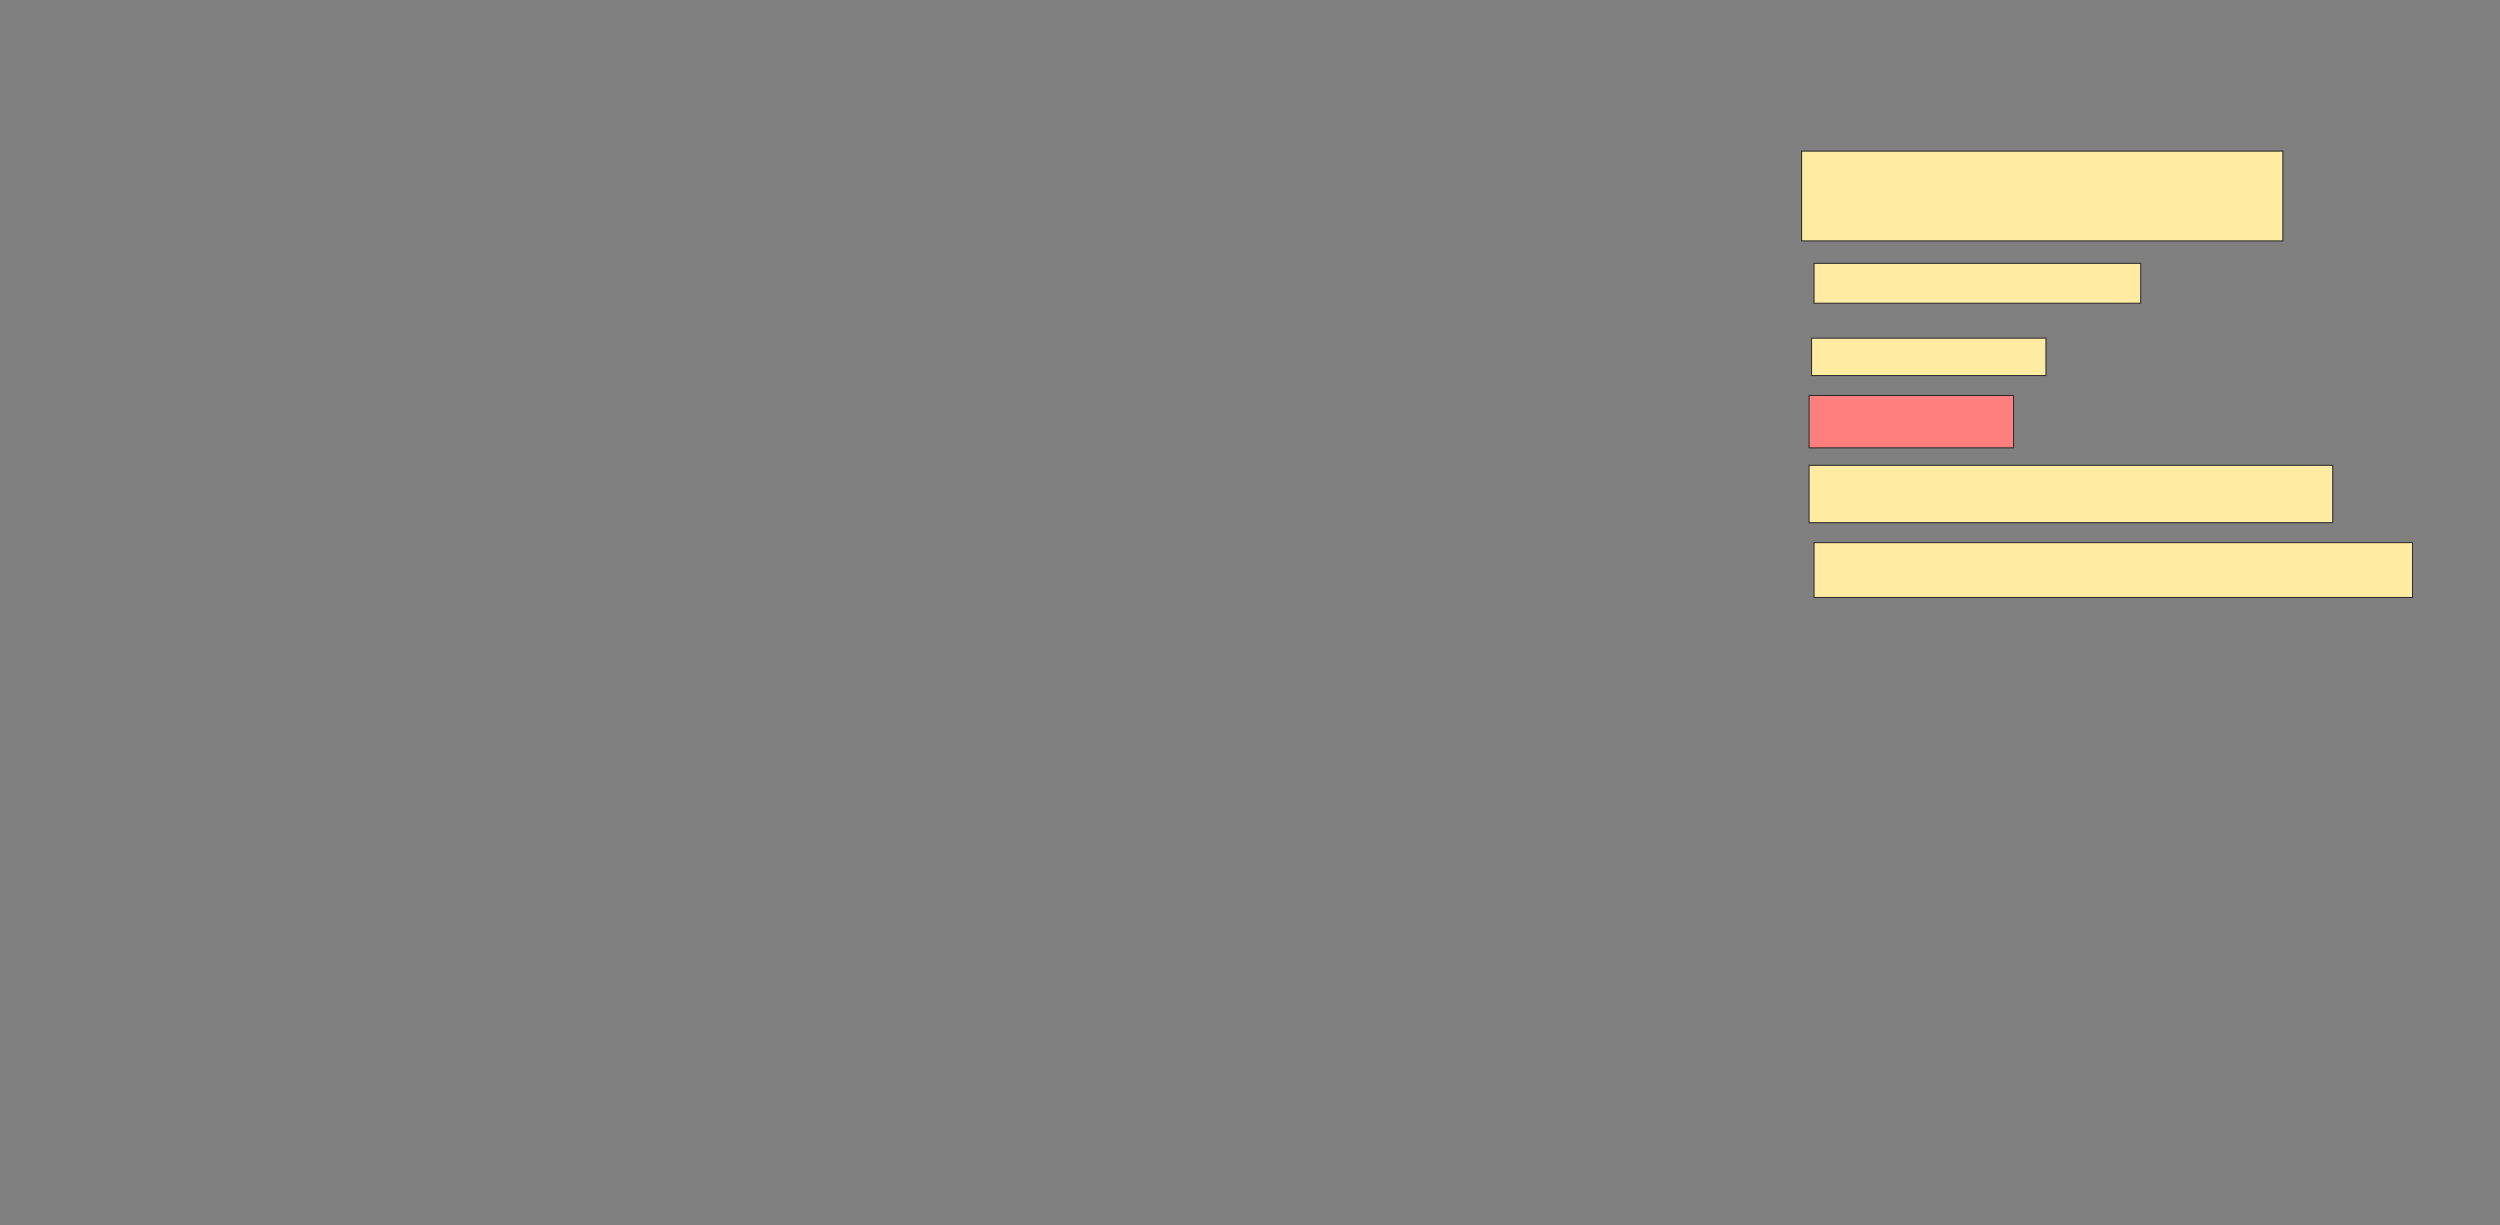 <svg xmlns="http://www.w3.org/2000/svg" width="2387" height="1170">
 <rect width="100%" height="100%" fill="#808080" stroke="none"/>
 <!-- Created with Image Occlusion Enhanced -->
 <g>
  <title>Labels</title>
 </g>
 <g>
  <title>Masks</title>
  <rect id="b721ba9dbfc84fcfac49ce379a85740c-ao-1" height="85.714" width="459.524" y="144.286" x="1720.143" stroke="#2D2D2D" fill="#FFEBA2"/>
  <rect id="b721ba9dbfc84fcfac49ce379a85740c-ao-2" height="35.714" width="223.81" y="322.857" x="1729.667" stroke="#2D2D2D" fill="#FFEBA2"/>
  <rect id="b721ba9dbfc84fcfac49ce379a85740c-ao-3" height="54.762" width="500" y="444.286" x="1727.286" stroke="#2D2D2D" fill="#FFEBA2"/>
  <rect id="b721ba9dbfc84fcfac49ce379a85740c-ao-4" height="38.095" width="311.905" y="251.429" x="1732.048" stroke="#2D2D2D" fill="#FFEBA2"/>
  <rect id="b721ba9dbfc84fcfac49ce379a85740c-ao-5" height="50" width="195.238" y="377.619" x="1727.286" stroke="#2D2D2D" fill="#FF7E7E" class="qshape"/>
  <rect id="b721ba9dbfc84fcfac49ce379a85740c-ao-6" height="52.381" width="571.429" y="518.095" x="1732.048" stroke="#2D2D2D" fill="#FFEBA2"/>
 </g>
</svg>